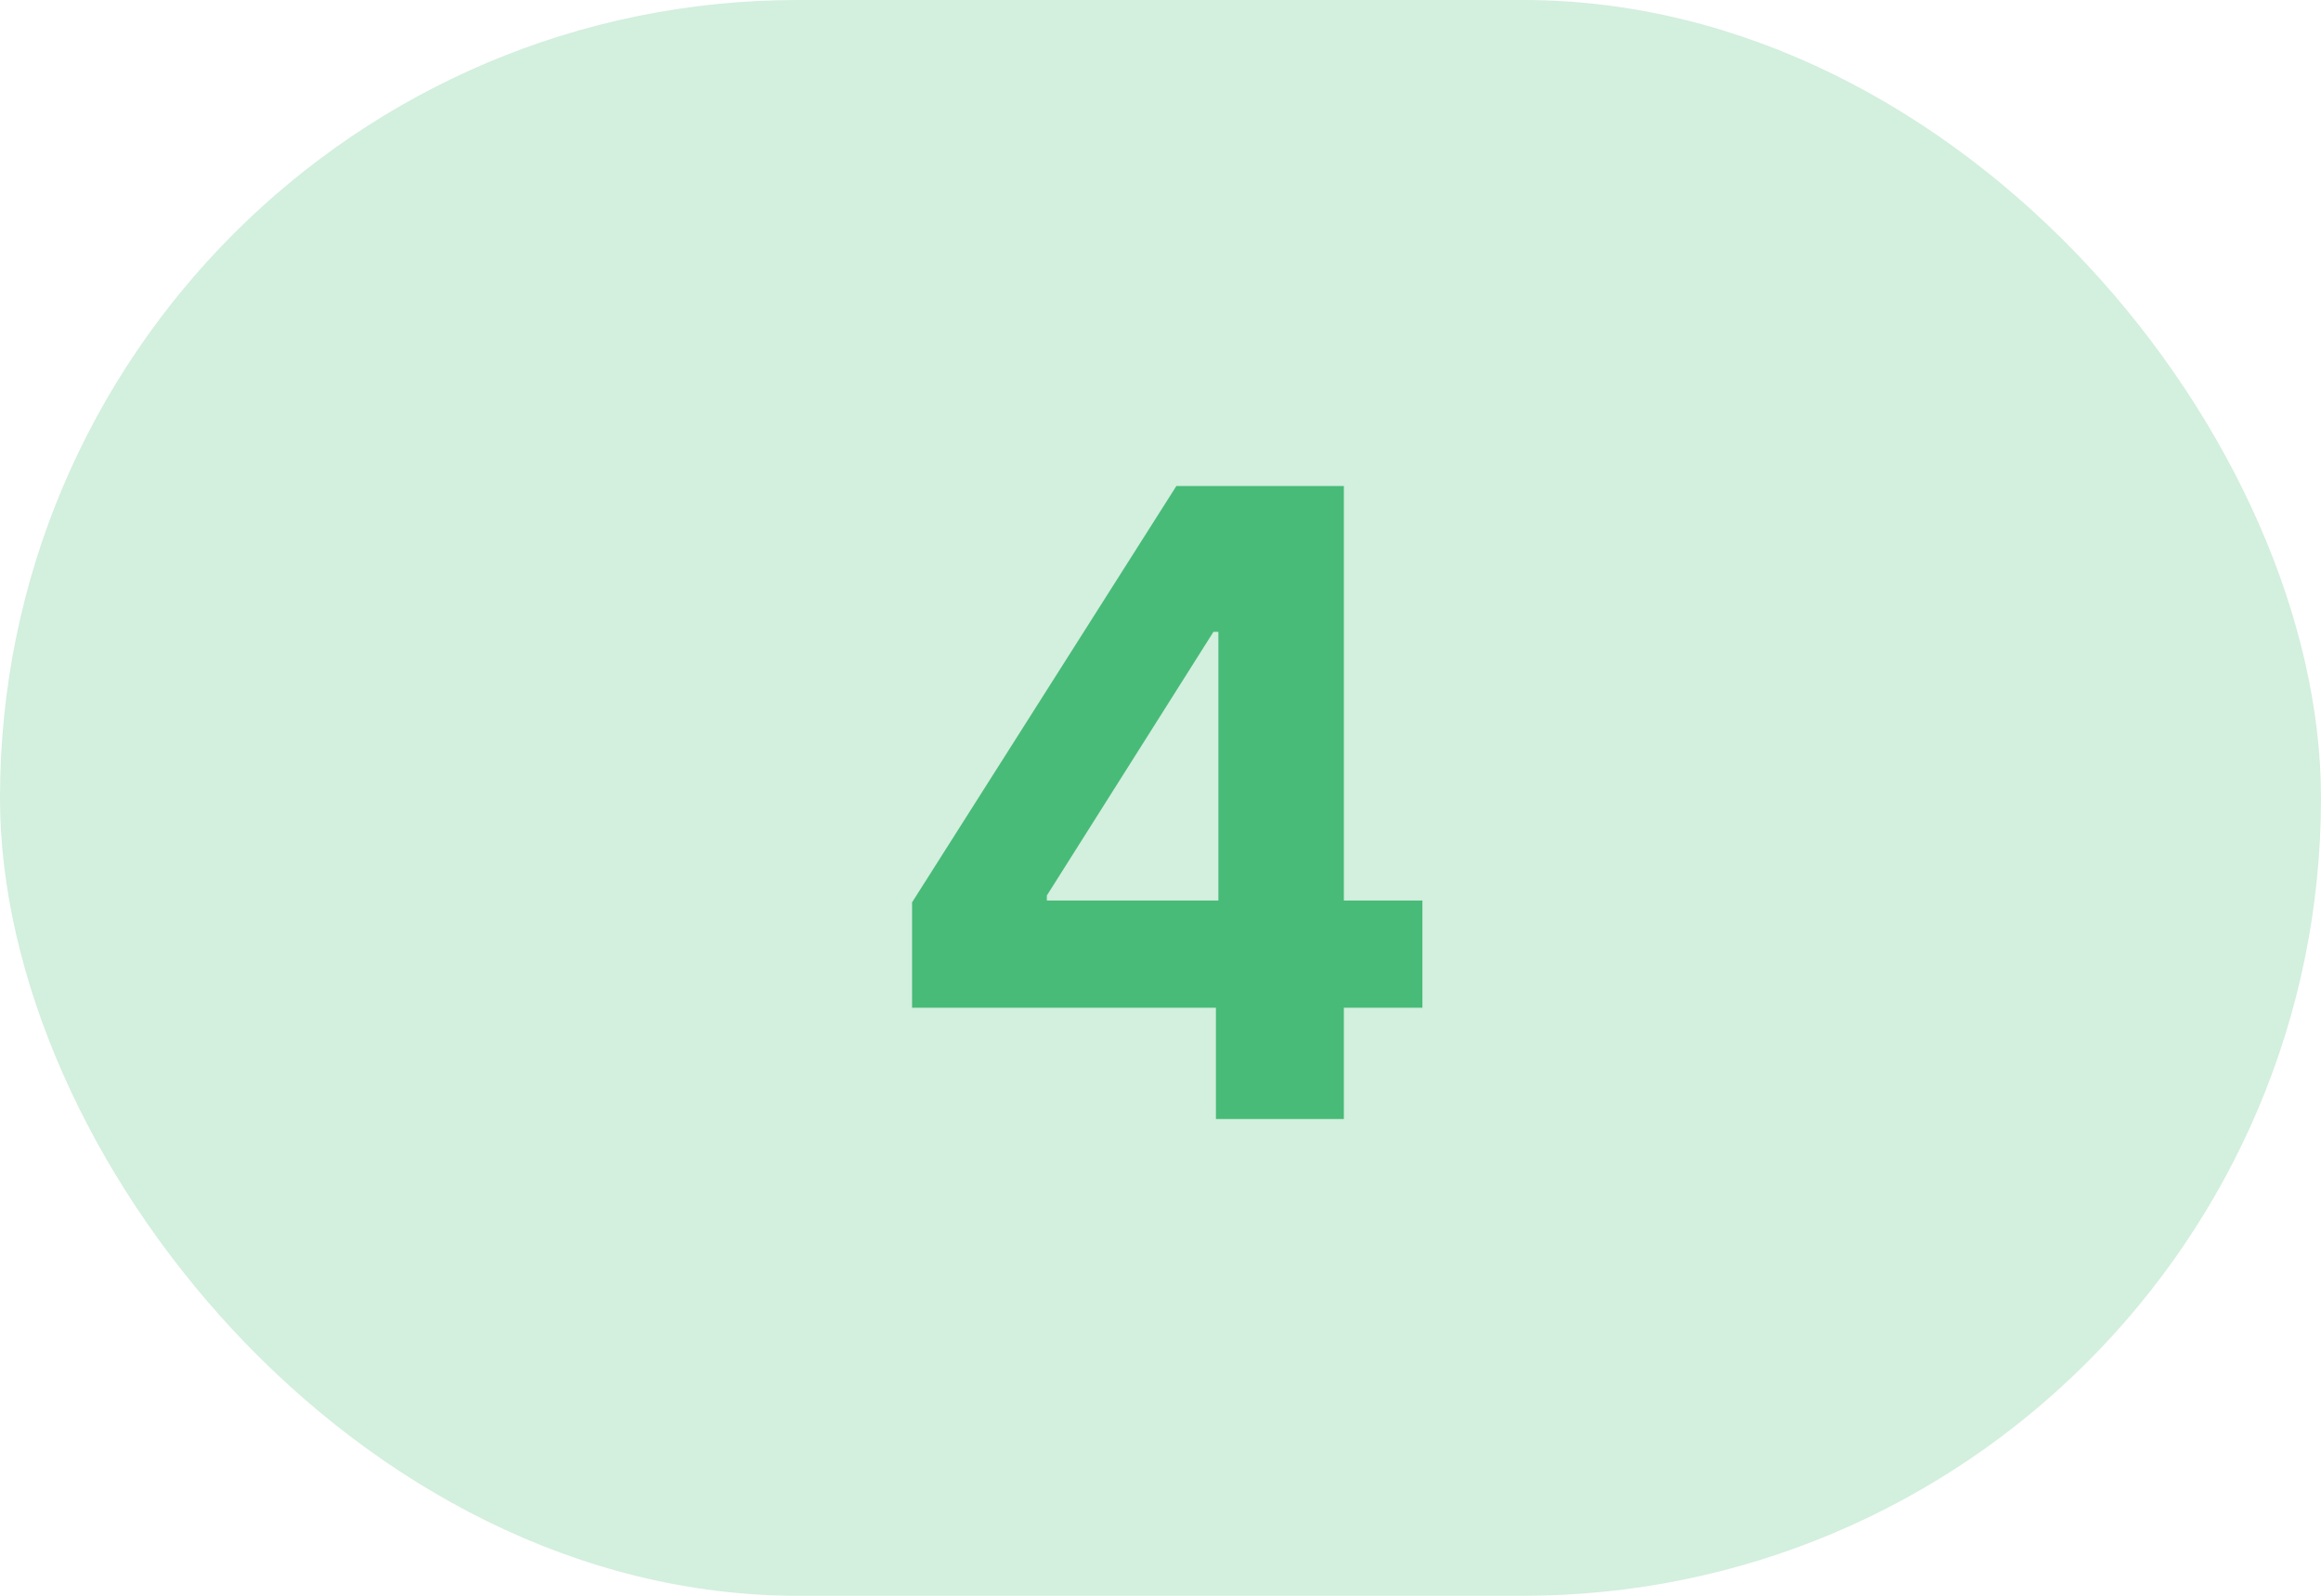 <svg width="32" height="22" viewBox="0 0 32 22" fill="none" xmlns="http://www.w3.org/2000/svg">
<rect opacity="0.24" width="32" height="22" rx="11" fill="#48BB78"/>
<path fill-rule="evenodd" clip-rule="evenodd" d="M18.528 13.893V15.427H16.764V13.893H12.575V12.44L16.219 6.7H18.528V12.415H19.611V13.893H18.528ZM14.433 12.415H16.798V8.711H16.73L14.433 12.346V12.415Z" fill="#48BB78"/>
</svg>
